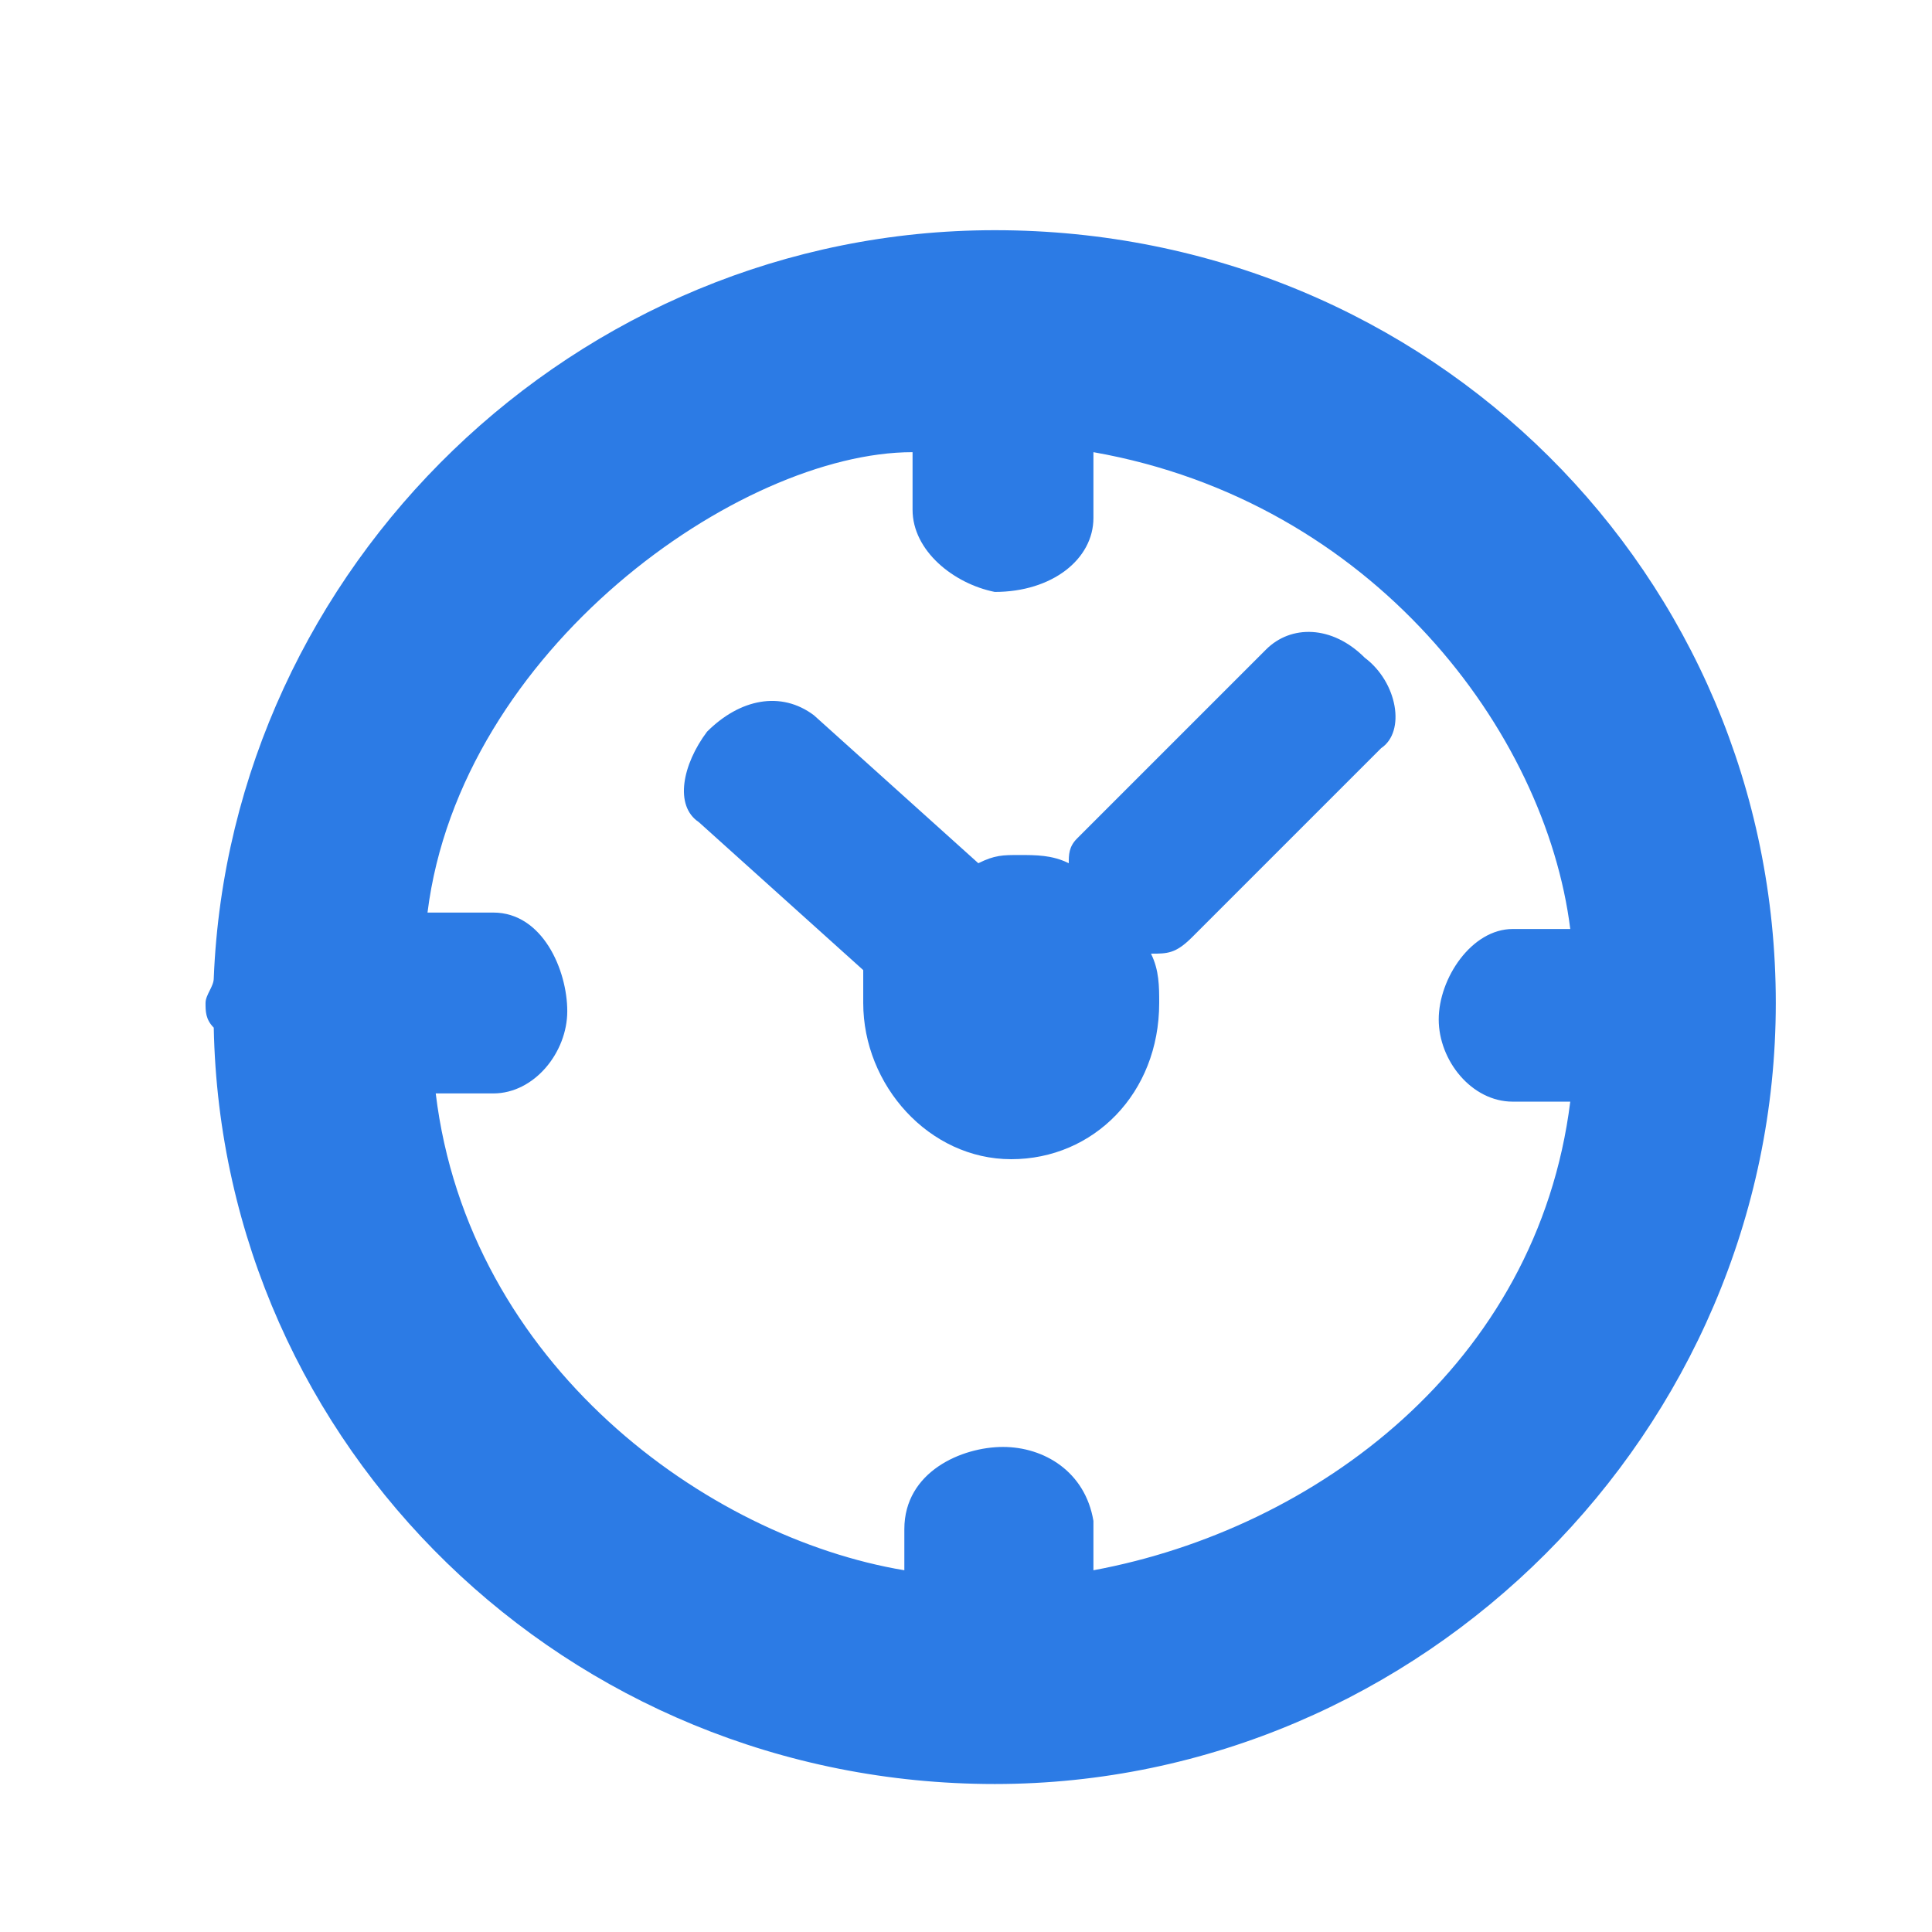 <?xml version="1.0" encoding="utf-8"?>
<!-- Generator: Adobe Illustrator 25.2.0, SVG Export Plug-In . SVG Version: 6.00 Build 0)  -->
<svg version="1.1" id="Layer_1" xmlns="http://www.w3.org/2000/svg" xmlns:xlink="http://www.w3.org/1999/xlink" x="0px" y="0px"
	 viewBox="0 0 23.5 23.5" style="enable-background:new 0 0 23.5 23.5;" xml:space="preserve">
<style type="text/css">
	.st0{fill:#2C7BE5;}
	.st1{fill:#FFFFFF;}
	.st2{fill-rule:evenodd;clip-rule:evenodd;fill:#2C7BE5;}
	.st3{fill:none;}
</style>
<g>
	<path class="st0" d="M12.1,2.8c-5.1,0-9.3,4.1-9.5,9.1c0,0.1-0.1,0.2-0.1,0.3c0,0.1,0,0.2,0.1,0.3c0.1,5.1,4.3,9.2,9.5,9.2
		c5.2,0,9.5-4.3,9.5-9.5S17.4,2.8,12.1,2.8z M13.3,19.1l0-0.6c-0.1-0.6-0.6-0.9-1.1-0.9c-0.5,0-1.2,0.3-1.2,1l0,0.5
		c-2.4-0.4-5.3-2.5-5.7-5.8H6c0.5,0,0.9-0.5,0.9-1c0-0.5-0.3-1.2-0.9-1.2H5.2C5.6,7.9,9,5.5,11.1,5.5l0,0.7c0,0.5,0.5,0.9,1,1
		c0.7,0,1.2-0.4,1.2-0.9l0-0.8c3.4,0.6,5.5,3.4,5.8,5.8l-0.7,0c-0.5,0-0.9,0.6-0.9,1.1c0,0.5,0.4,1,0.9,1l0.7,0
		C18.7,16.6,16,18.6,13.3,19.1z"/>
	<path class="st0" d="M16.6,8c-0.4-0.4-0.9-0.4-1.2-0.1l-2.3,2.3C13,10.3,13,10.4,13,10.5c-0.2-0.1-0.4-0.1-0.6-0.1
		c-0.2,0-0.3,0-0.5,0.1l-2-1.8C9.5,8.4,9,8.5,8.6,8.9C8.3,9.3,8.2,9.8,8.5,10l2,1.8c0,0.1,0,0.3,0,0.4c0,1,0.8,1.9,1.8,1.9
		c1,0,1.8-0.8,1.8-1.9c0-0.2,0-0.4-0.1-0.6c0.2,0,0.3,0,0.5-0.2l2.3-2.3C17.1,8.9,17,8.3,16.6,8z"/>
</g>
</svg>
